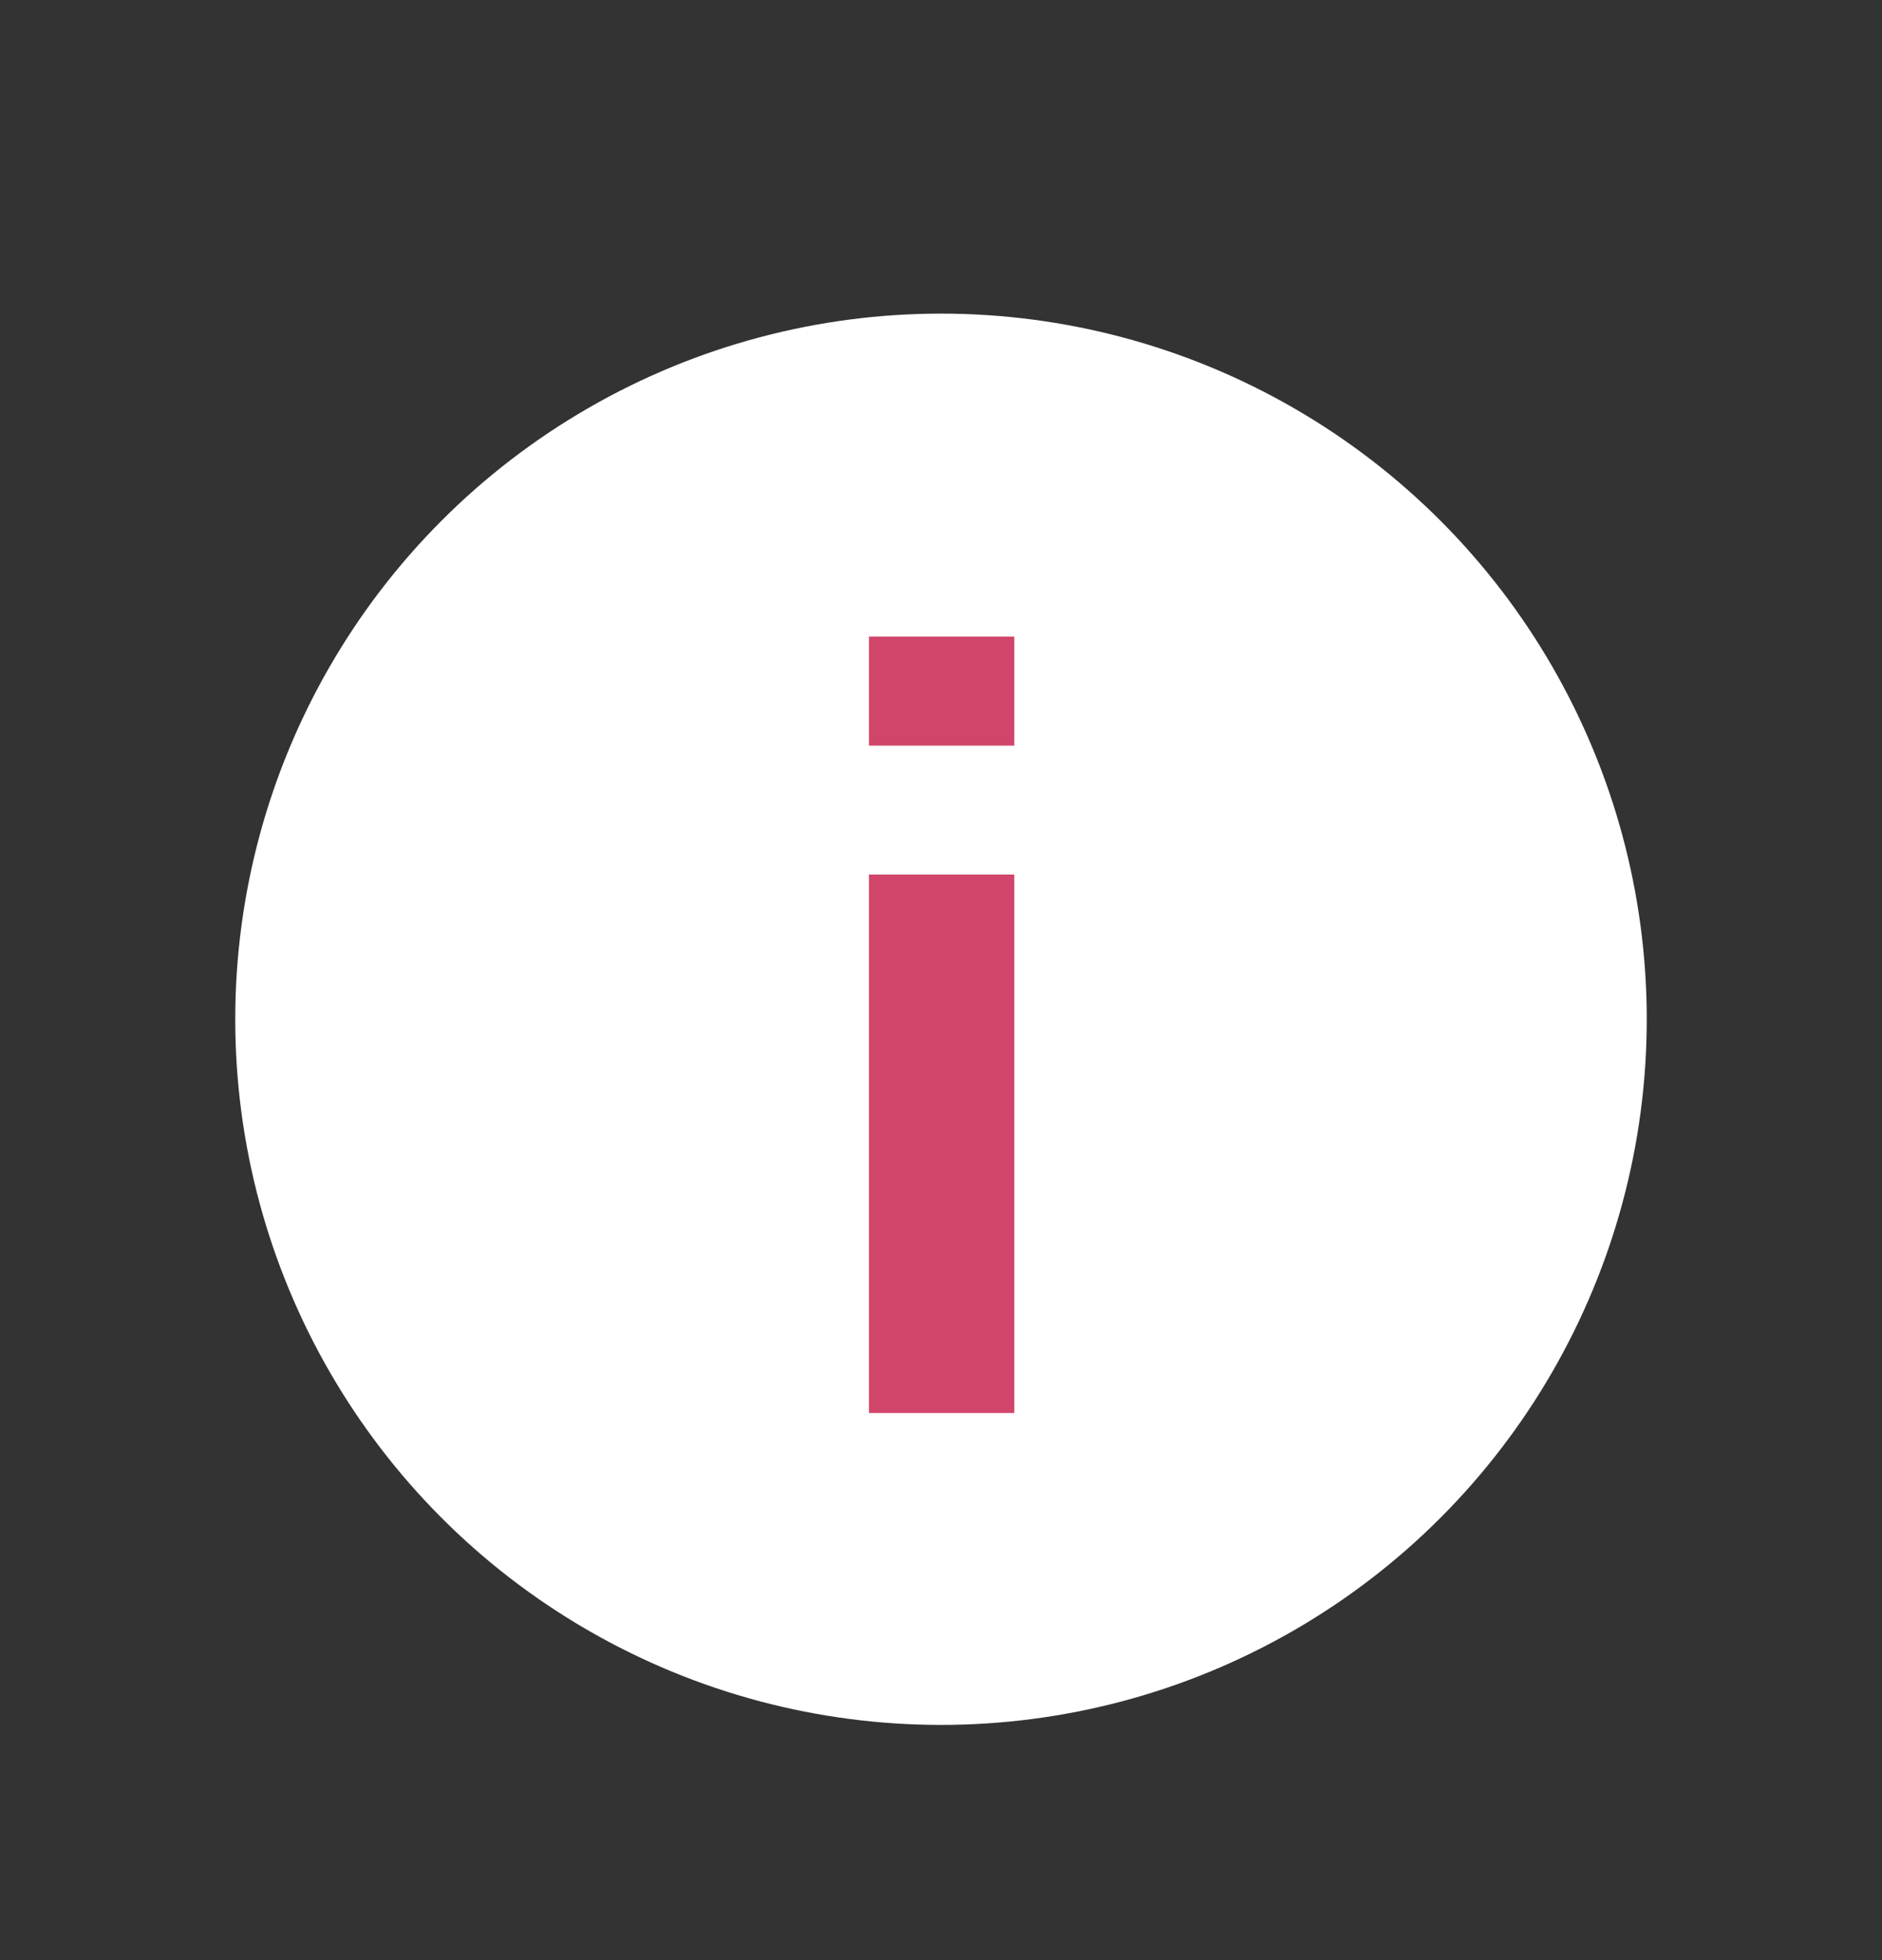 <?xml version="1.0" encoding="UTF-8"?>
<svg width="24px" height="25px" viewBox="0 0 24 25" version="1.1" xmlns="http://www.w3.org/2000/svg" xmlns:xlink="http://www.w3.org/1999/xlink">
    <rect x="0" y="0" width="24" height="25" fill="#333333" stroke="none"/>
    <!-- Generator: Sketch 53.2 (72643) - https://sketchapp.com -->
    <title>ic_help</title>
    <desc>Created with Sketch.</desc>
    <g id="panel-assets" stroke="none" stroke-width="1" fill="none" fill-rule="evenodd">
        <g id="Group-18" transform="translate(3, 4)">
            <circle id="Oval" fill="#FFFFFF" cx="9" cy="9" r="9"></circle>
            <path d="M9.935,14.022 L8.081,14.022 L8.081,7.154 L9.935,7.154 L9.935,14.022 Z M9.935,5.51 L8.081,5.51 L8.081,4.119 L9.935,4.119 L9.935,5.51 Z" id="i" fill="#D1456A" fill-rule="nonzero"></path>
        </g>
    </g>
</svg>